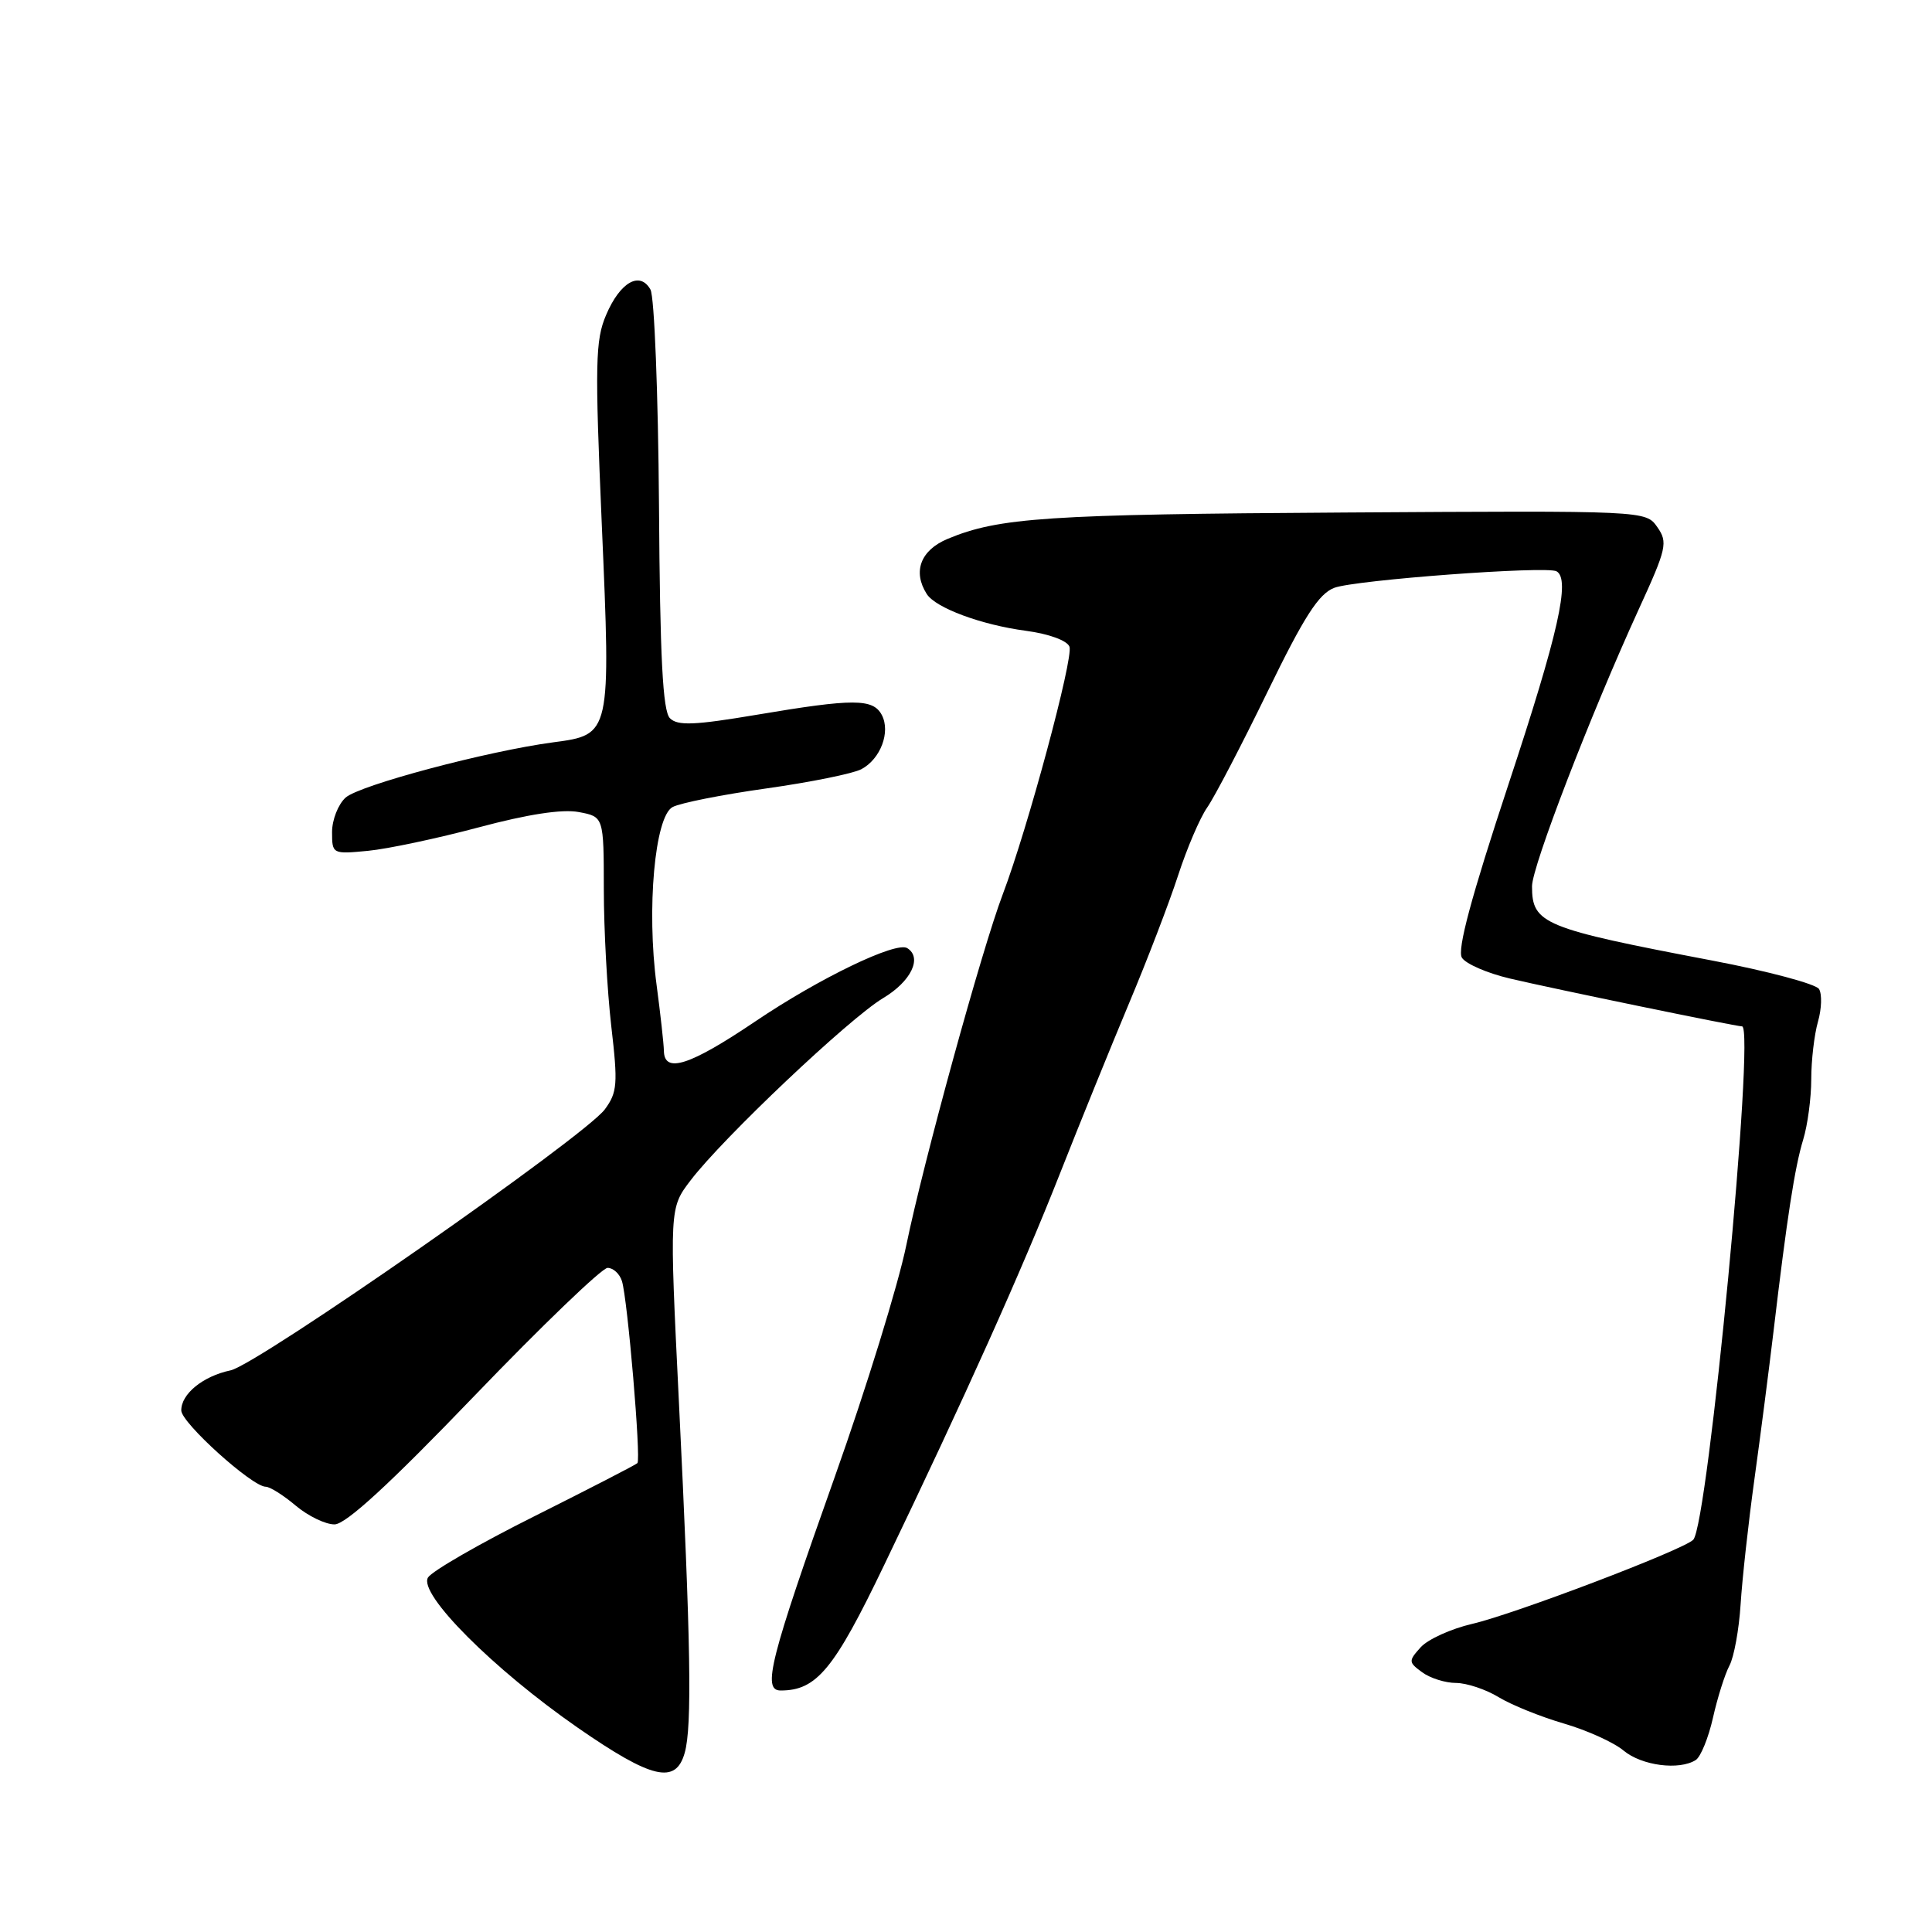 <?xml version="1.0" encoding="UTF-8" standalone="no"?>
<!DOCTYPE svg PUBLIC "-//W3C//DTD SVG 1.1//EN" "http://www.w3.org/Graphics/SVG/1.1/DTD/svg11.dtd" >
<svg xmlns="http://www.w3.org/2000/svg" xmlns:xlink="http://www.w3.org/1999/xlink" version="1.1" viewBox="0 0 256 256">
 <g >
 <path fill="currentColor"
d=" M 90.73 232.25 C 91.72 228.73 91.53 217.76 89.96 185.79 C 88.70 160.08 88.70 160.08 91.51 156.40 C 95.81 150.76 112.53 134.94 117.01 132.26 C 120.72 130.05 122.25 126.89 120.21 125.63 C 118.73 124.71 108.54 129.63 100.10 135.33 C 91.40 141.20 88.02 142.29 87.97 139.25 C 87.95 138.29 87.51 134.35 87.00 130.50 C 85.66 120.47 86.76 108.20 89.12 106.94 C 90.12 106.40 95.72 105.29 101.56 104.47 C 107.39 103.65 113.06 102.50 114.14 101.92 C 116.68 100.57 118.02 97.00 116.85 94.75 C 115.69 92.55 113.13 92.54 100.27 94.71 C 92.01 96.10 89.79 96.19 88.77 95.17 C 87.82 94.22 87.45 87.17 87.32 66.98 C 87.21 52.17 86.71 39.30 86.19 38.37 C 84.79 35.88 82.16 37.38 80.31 41.74 C 78.88 45.08 78.82 48.19 79.74 69.50 C 80.95 97.37 80.95 97.35 73.32 98.36 C 64.59 99.52 47.61 104.04 45.79 105.69 C 44.81 106.58 44.00 108.63 44.00 110.25 C 44.00 113.16 44.06 113.19 48.75 112.74 C 51.36 112.49 57.97 111.09 63.43 109.63 C 69.93 107.89 74.50 107.19 76.68 107.60 C 80.00 108.22 80.00 108.22 80.01 117.86 C 80.01 123.16 80.46 131.32 81.00 136.00 C 81.89 143.64 81.80 144.75 80.14 147.00 C 77.45 150.62 34.16 180.81 30.55 181.58 C 26.89 182.35 23.99 184.71 24.02 186.90 C 24.04 188.54 33.41 197.00 35.21 197.00 C 35.76 197.00 37.55 198.12 39.18 199.50 C 40.82 200.88 43.13 202.00 44.33 201.99 C 45.82 201.98 51.58 196.70 62.83 184.99 C 71.81 175.65 79.77 168.00 80.51 168.00 C 81.26 168.00 82.11 168.79 82.41 169.75 C 83.16 172.13 84.96 193.37 84.46 193.87 C 84.24 194.10 78.11 197.25 70.85 200.89 C 63.58 204.52 57.22 208.19 56.71 209.03 C 55.41 211.19 65.37 221.17 76.57 228.94 C 86.39 235.74 89.55 236.48 90.73 232.25 Z  M 224.70 233.21 C 225.35 232.79 226.38 230.27 226.98 227.60 C 227.58 224.93 228.56 221.83 229.16 220.70 C 229.76 219.58 230.43 215.92 230.64 212.58 C 230.85 209.24 231.67 201.78 232.47 196.00 C 233.27 190.22 234.40 181.45 234.99 176.50 C 236.79 161.28 237.82 154.65 238.93 151.01 C 239.52 149.09 240.00 145.48 240.00 143.00 C 240.00 140.52 240.40 137.09 240.89 135.38 C 241.38 133.67 241.44 131.72 241.03 131.05 C 240.61 130.38 234.25 128.68 226.89 127.28 C 204.46 123.01 203.00 122.41 203.00 117.44 C 203.00 114.82 210.74 94.74 217.13 80.76 C 220.85 72.65 221.02 71.87 219.60 69.84 C 218.07 67.66 218.07 67.66 178.29 67.91 C 138.72 68.15 132.35 68.57 125.55 71.41 C 121.98 72.91 120.91 75.74 122.80 78.71 C 123.97 80.55 130.04 82.80 135.92 83.58 C 138.98 83.99 141.40 84.87 141.71 85.69 C 142.27 87.15 136.17 109.81 132.87 118.50 C 130.10 125.79 122.36 153.97 120.09 165.00 C 119.02 170.22 114.77 184.00 110.64 195.61 C 102.00 219.93 100.97 224.00 103.44 224.00 C 108.21 224.00 110.52 221.21 117.17 207.35 C 127.85 185.14 135.38 168.37 140.45 155.50 C 143.05 148.90 147.16 138.78 149.58 133.00 C 152.01 127.22 154.94 119.58 156.10 116.01 C 157.26 112.44 158.99 108.39 159.95 107.01 C 160.92 105.63 164.51 98.74 167.94 91.69 C 172.81 81.68 174.74 78.67 176.80 77.89 C 179.52 76.85 204.93 74.96 206.25 75.70 C 208.11 76.74 206.50 83.91 199.89 103.90 C 194.93 118.90 193.06 125.87 193.71 126.90 C 194.22 127.72 197.09 128.96 200.07 129.66 C 205.78 131.01 230.01 136.00 230.83 136.00 C 232.61 136.00 226.32 202.09 224.36 204.03 C 222.99 205.39 200.66 213.88 195.08 215.17 C 192.28 215.82 189.22 217.21 188.26 218.26 C 186.61 220.09 186.62 220.25 188.45 221.59 C 189.51 222.37 191.53 223.00 192.94 223.00 C 194.35 223.01 196.88 223.85 198.57 224.88 C 200.26 225.91 204.15 227.48 207.20 228.37 C 210.26 229.26 213.83 230.87 215.13 231.96 C 217.53 233.96 222.50 234.61 224.70 233.21 Z "/>
</g>
</svg>